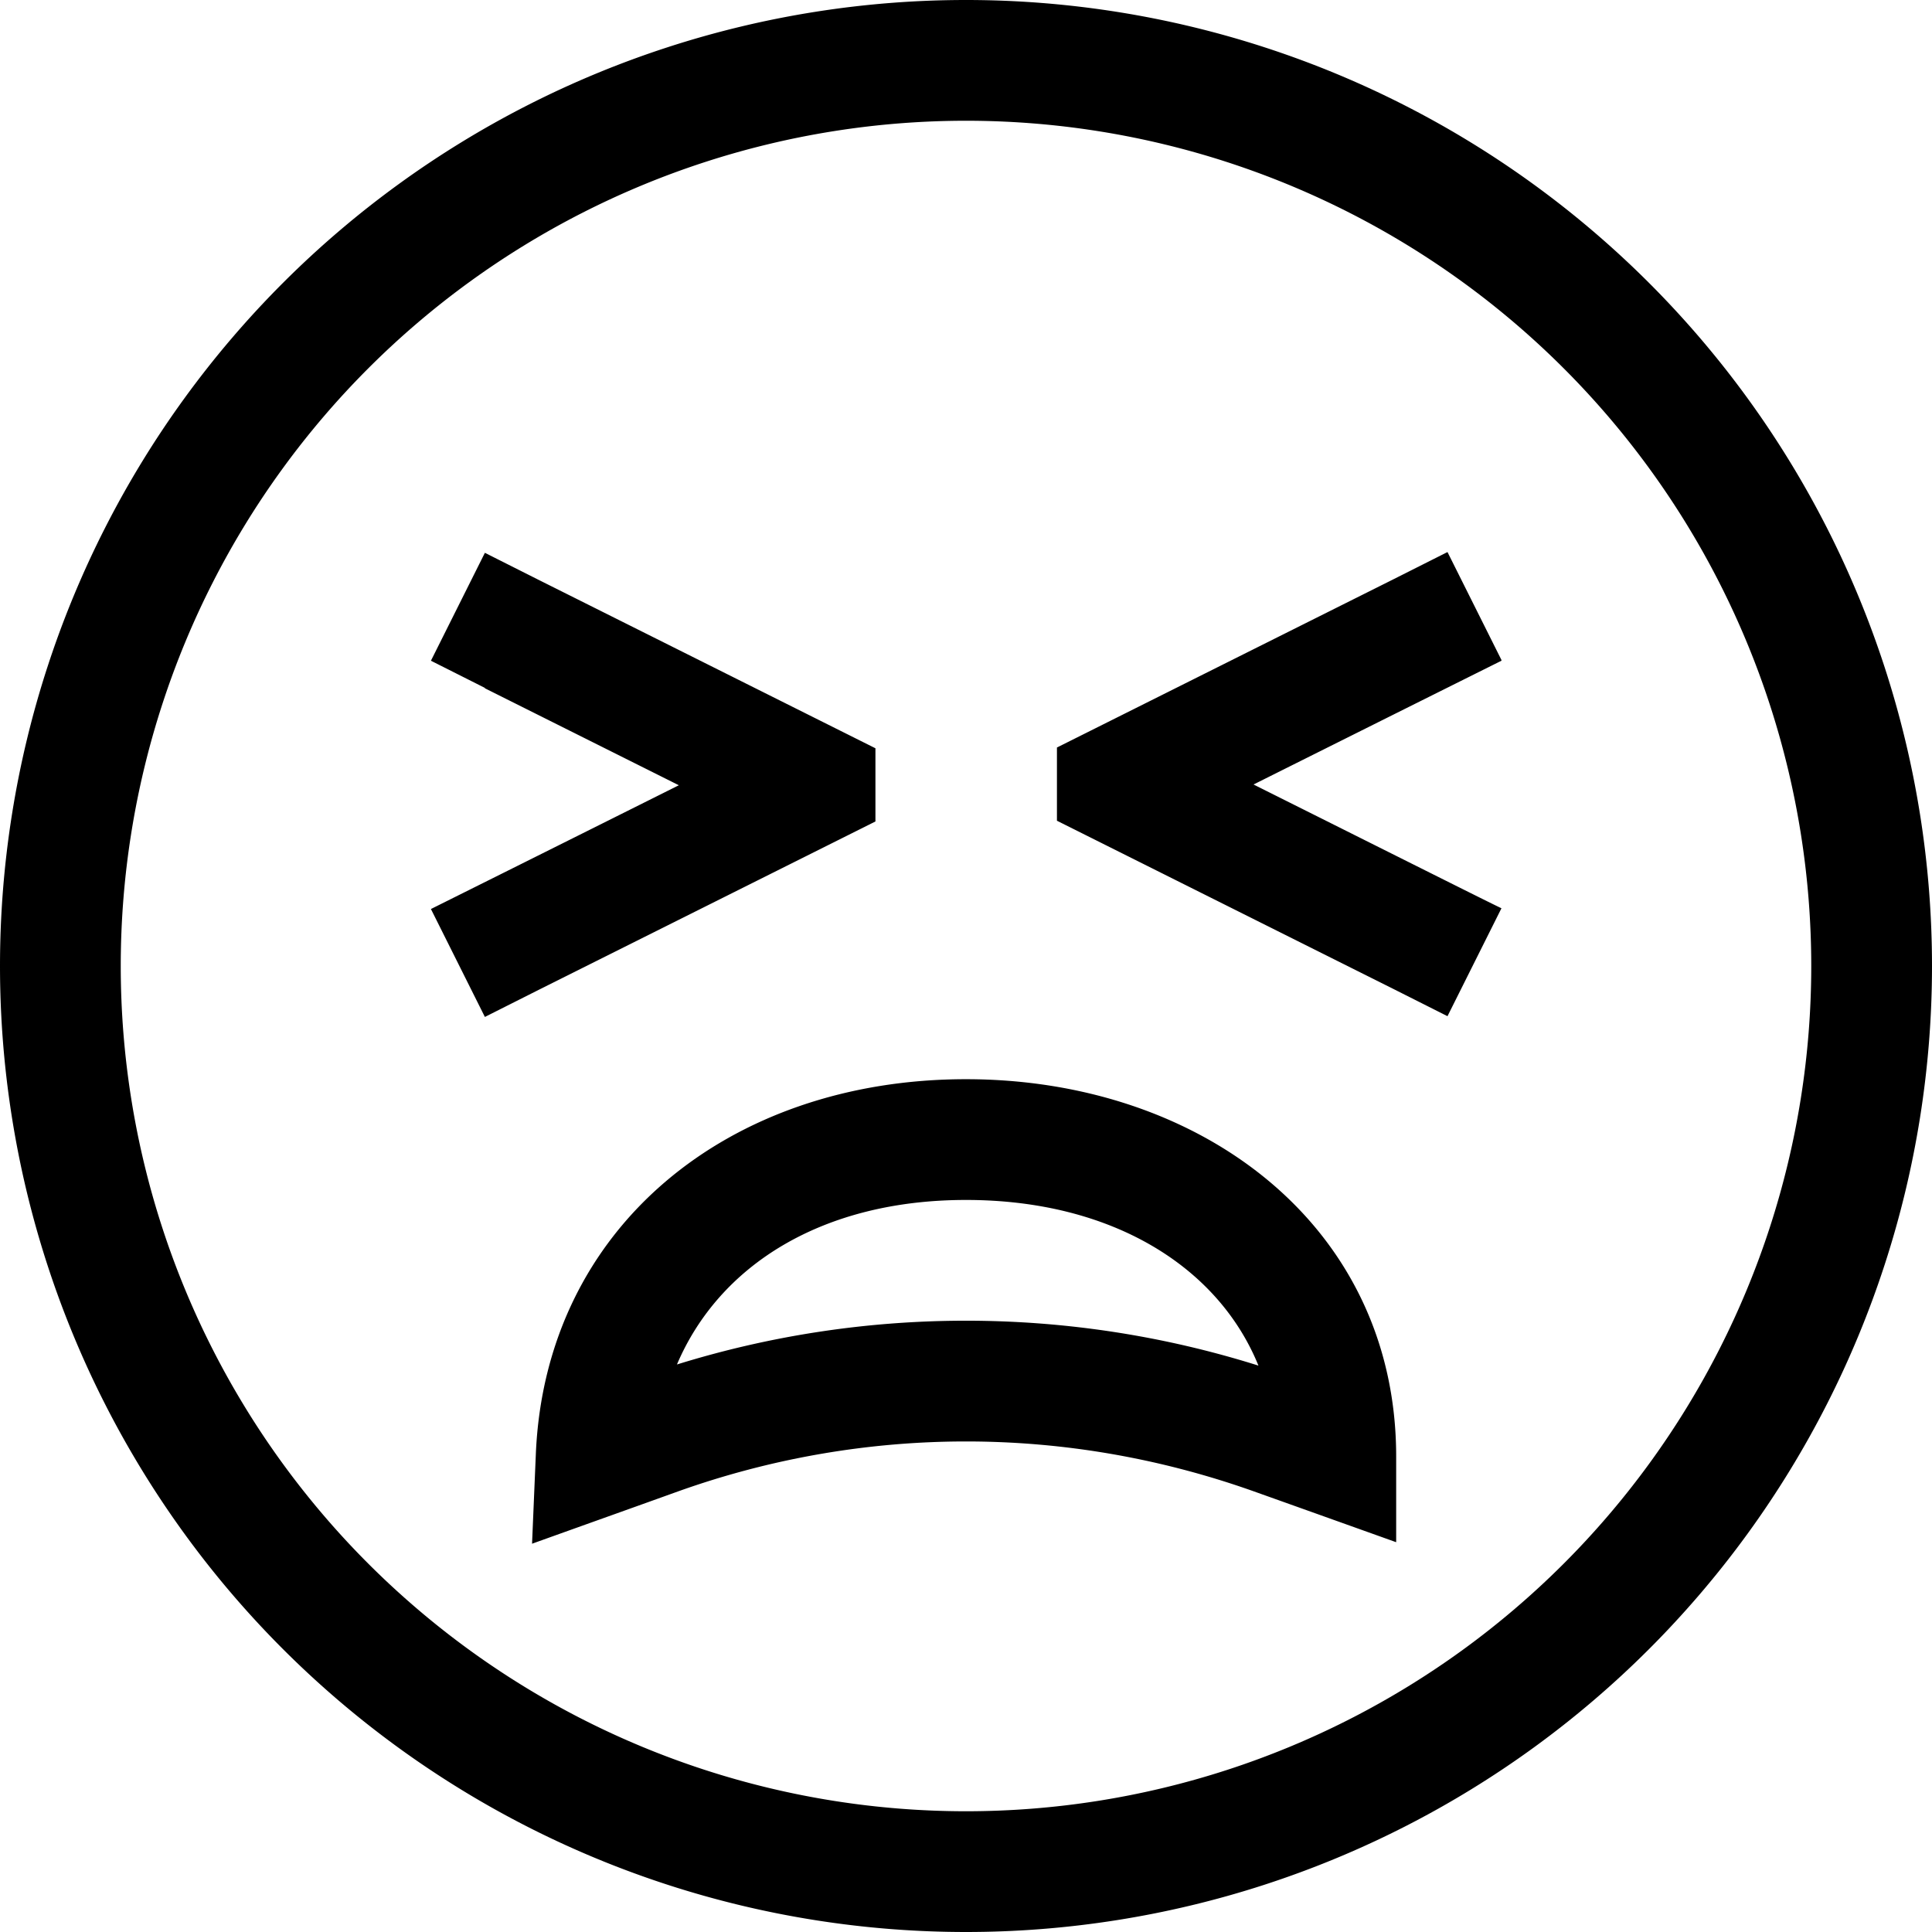 <svg xmlns="http://www.w3.org/2000/svg" viewBox="0 0 512 512"><!--! Font Awesome Pro 7.1.0 by @fontawesome - https://fontawesome.com License - https://fontawesome.com/license (Commercial License) Copyright 2025 Fonticons, Inc. --><path fill="currentColor" d="M480 256a224 224 0 1 0 -448 0 224 224 0 1 0 448 0zM0 256a256 256 0 1 1 512 0 256 256 0 1 1 -512 0zm256 94c26.3 0 52.4 4 77.5 11.9-10.6-26.1-38.7-43.9-77.5-43.9-38.1 0-65.4 17.3-76.6 43.6 24.8-7.7 50.6-11.6 76.6-11.6zm0-64c62.2 0 114 38.8 114 100l0 22.7c-15.1-5.4-27.7-9.9-37.8-13.5-24.5-8.7-50.2-13.2-76.2-13.2s-51.8 4.5-76.2 13.2c-10 3.6-22.9 8.2-38.8 13.9l1-23.7c2.5-60.2 51.2-99.4 114-99.4zM128.5 182.3l-14.3-7.2 14.3-28.6 14.3 7.2 80 40 9.2 4.6 0 19.4-9.2 4.6-80 40-14.3 7.2-14.3-28.6c3.4-1.7 25.3-12.6 65.7-32.8l-51.4-25.7zm269.4-7.2c-3.4 1.7-25.3 12.6-65.7 32.8 40.4 20.2 62.3 31.2 65.7 32.8l-14.3 28.6-14.3-7.2-80-40-9.2-4.6 0-19.4 9.2-4.6 80-40 14.3-7.2 14.3 28.6z"/></svg>